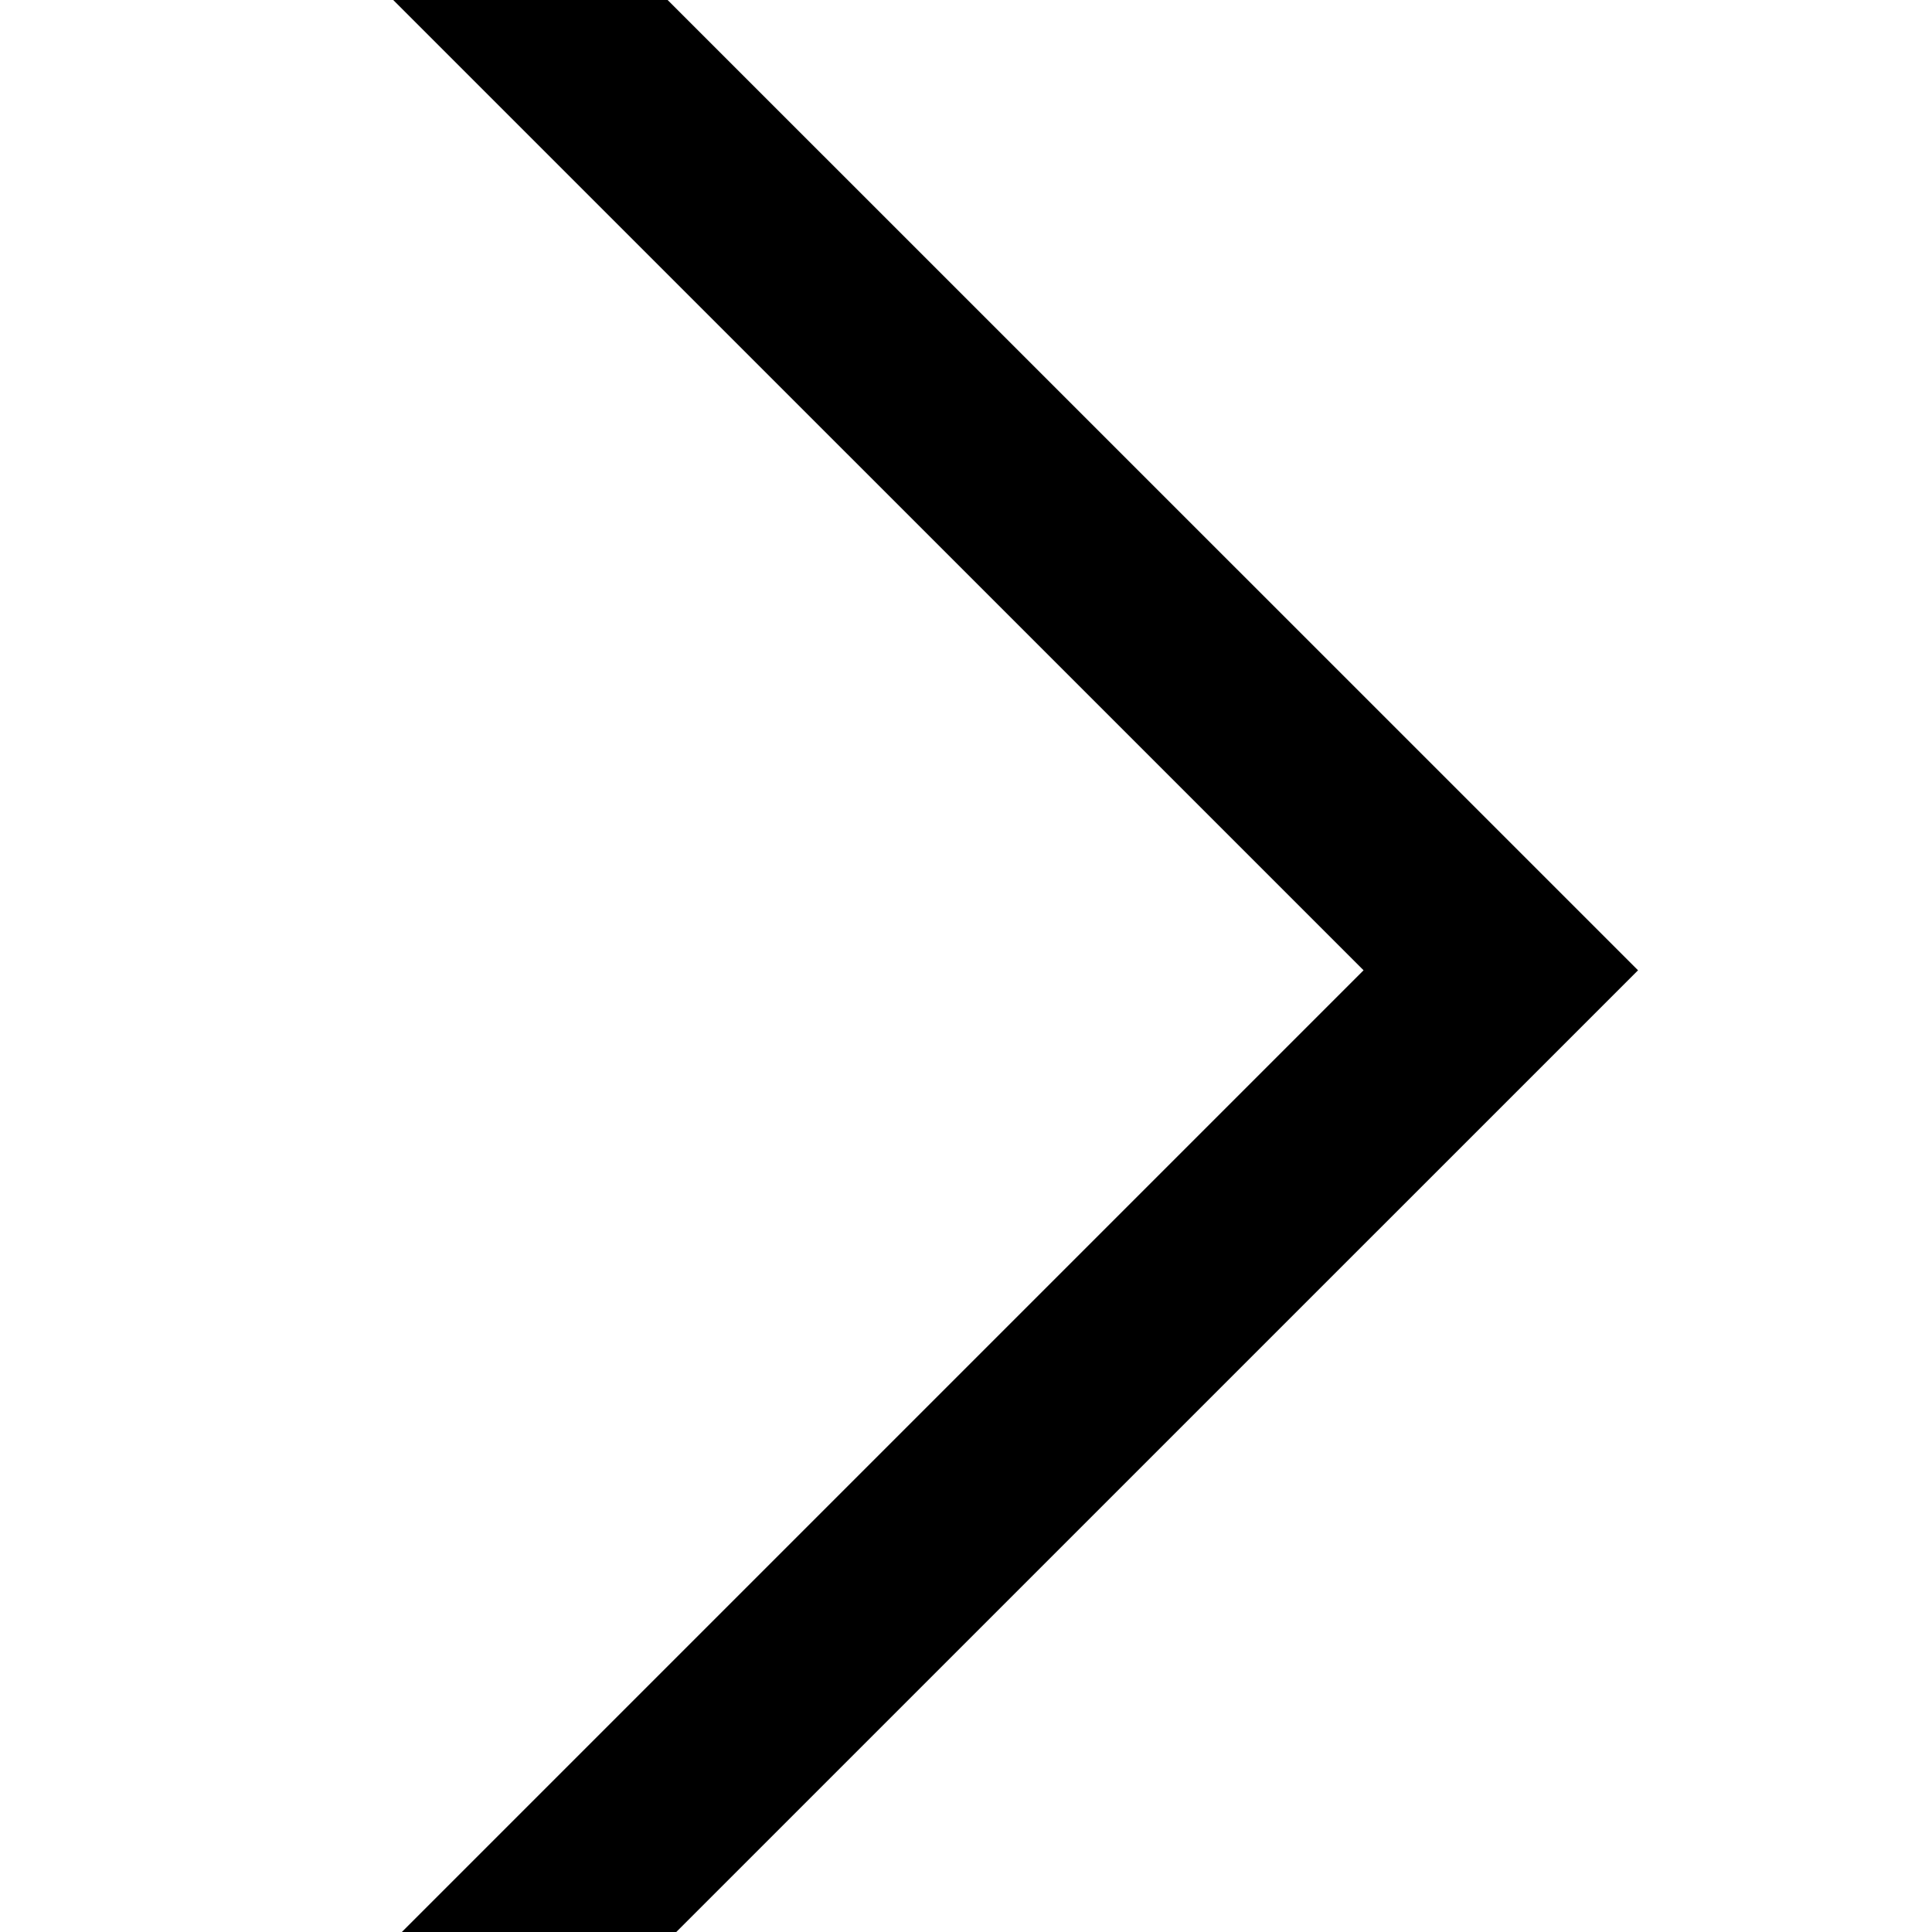 <!-- Generated by IcoMoon.io -->
<svg version="1.1" xmlns="http://www.w3.org/2000/svg" width="32" height="32" viewBox="0 0 32 32">
<title>angle-right</title>
<path d="M6.513 0l16.072 16.071-16.072 16.072h4.545l16.073-16.072-16.073-16.071z"></path>
</svg>

